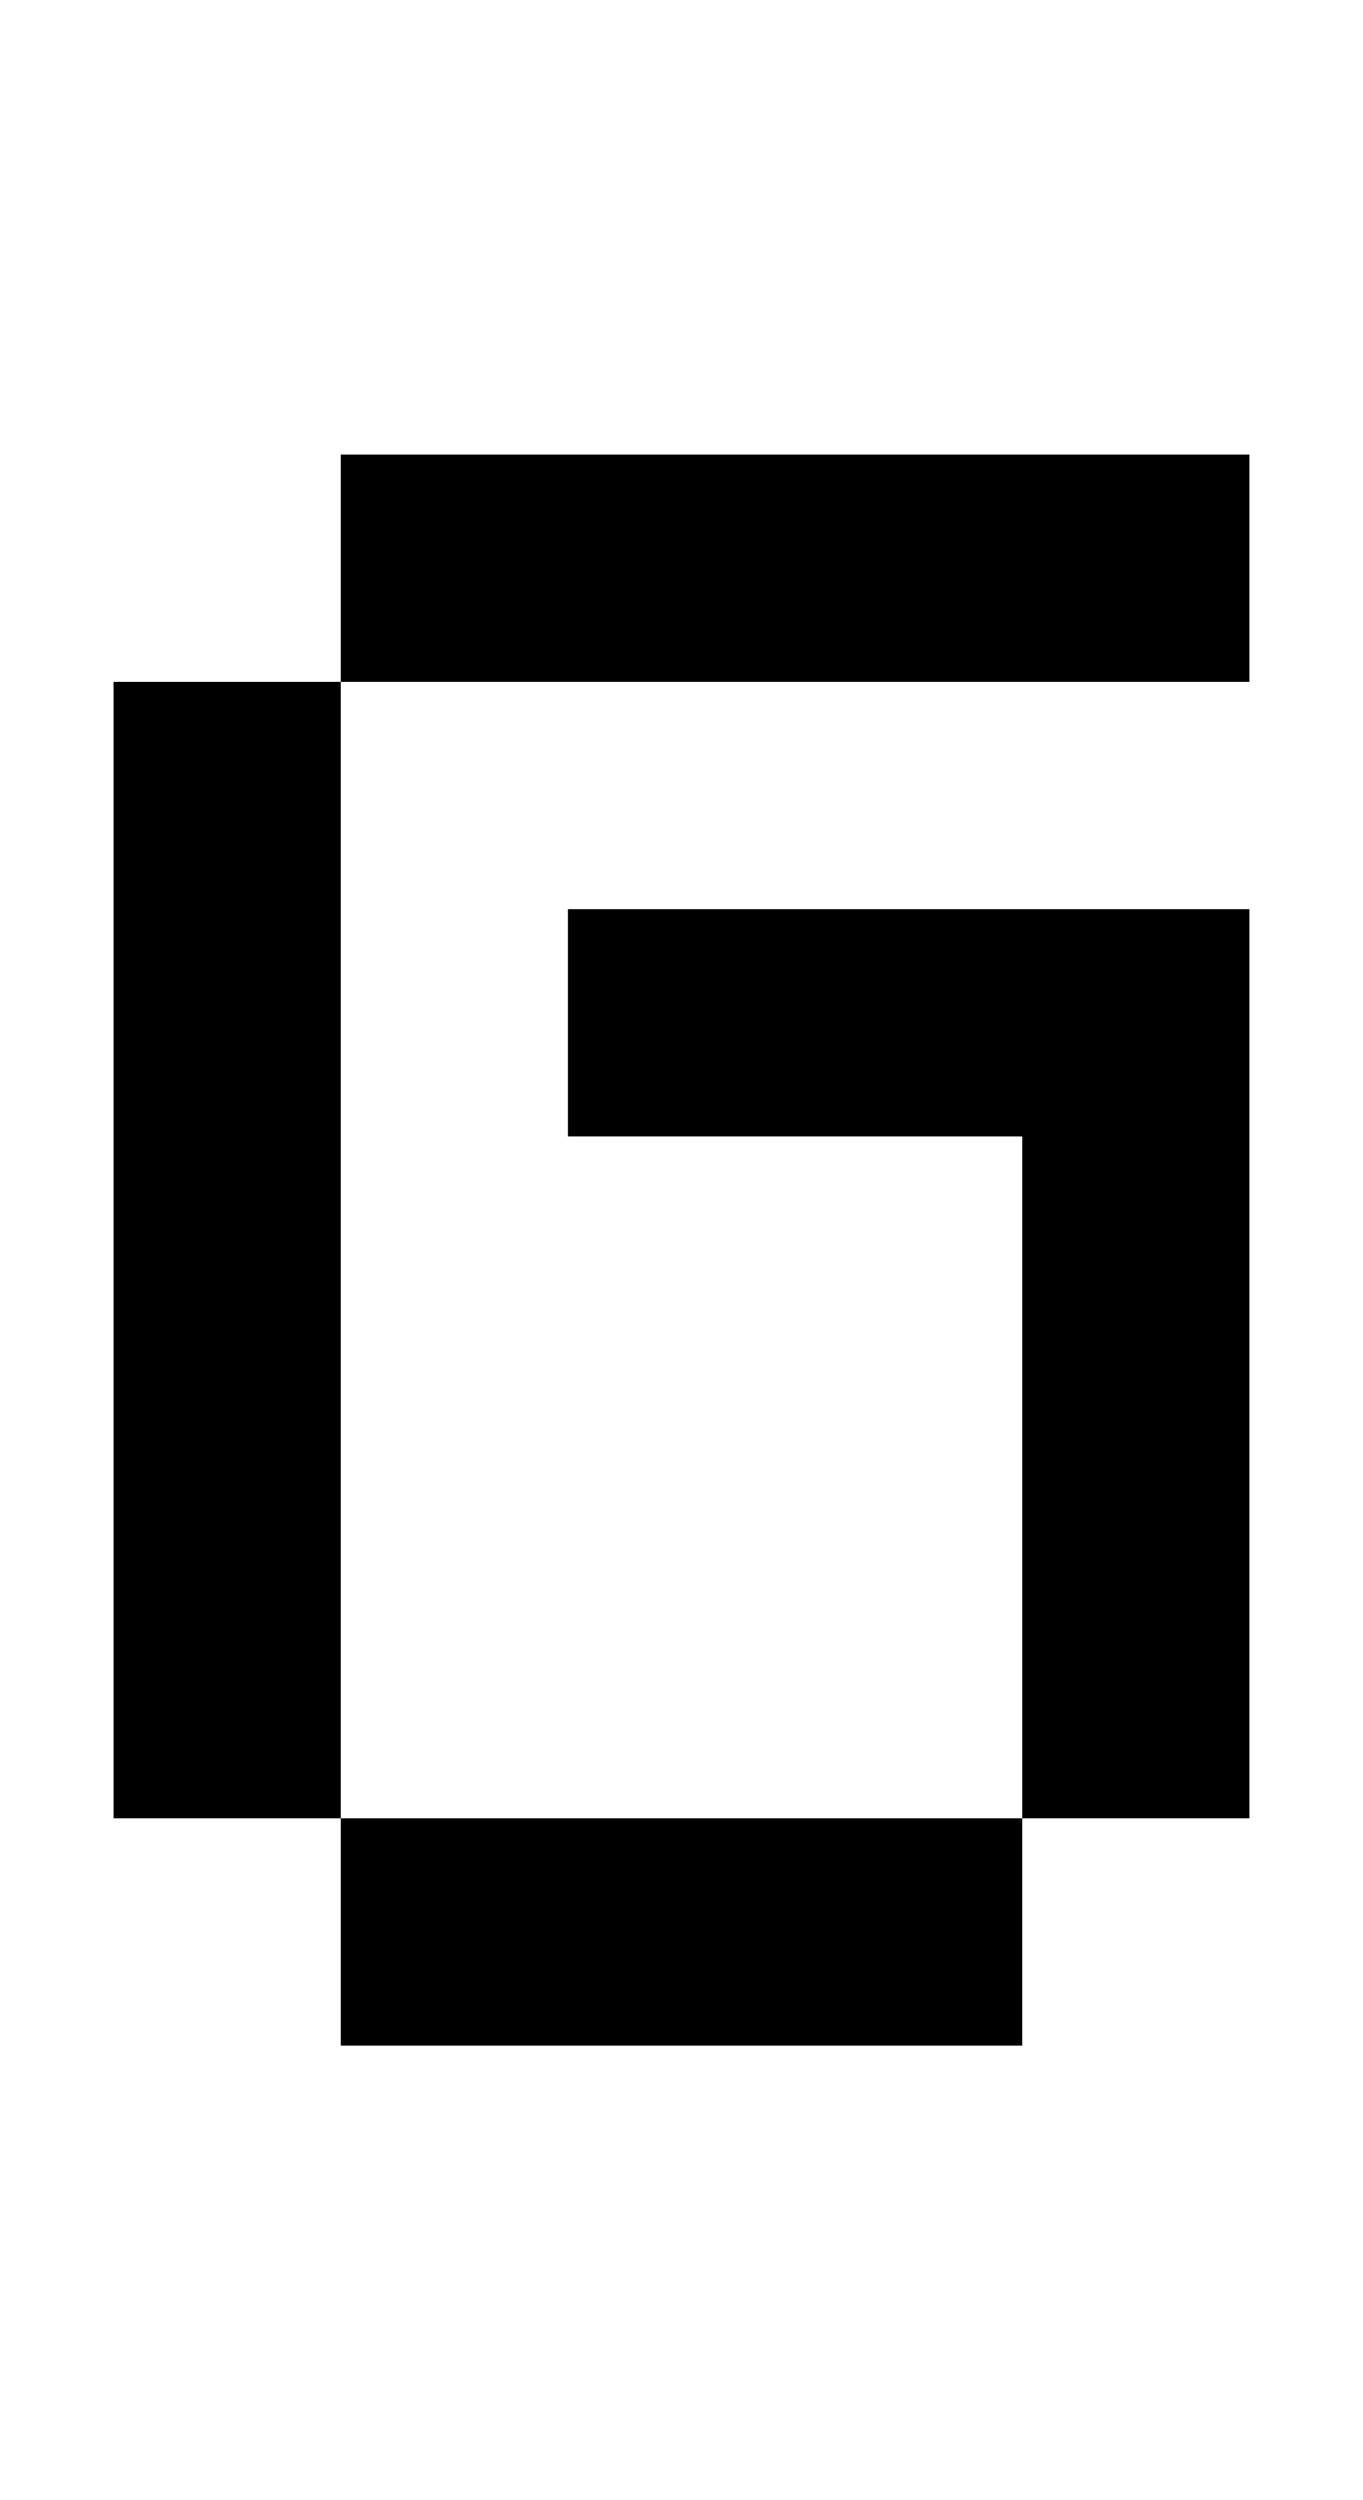<svg width="12px" height="22px" viewBox="0 0 12 22" version="1.1" xmlns="http://www.w3.org/2000/svg" xmlns:xlink="http://www.w3.org/1999/xlink">
    <title>071</title>
    <g id="071" stroke="none" stroke-width="1" fill="none" fill-rule="evenodd">
        <polygon id="Path" fill="#000000" fill-rule="nonzero" points="3 18 3 16 9 16 9 18"></polygon>
        <polygon id="Path" fill="#000000" fill-rule="nonzero" points="9 16 9 10 5 10 5 8 11 8 11 16"></polygon>
        <polygon id="Path" fill="#000000" fill-rule="nonzero" points="1 16 1 6 3 6 3 16"></polygon>
        <polygon id="Path" fill="#000000" fill-rule="nonzero" points="3 6 3 4 11 4 11 6"></polygon>
    </g>
</svg>